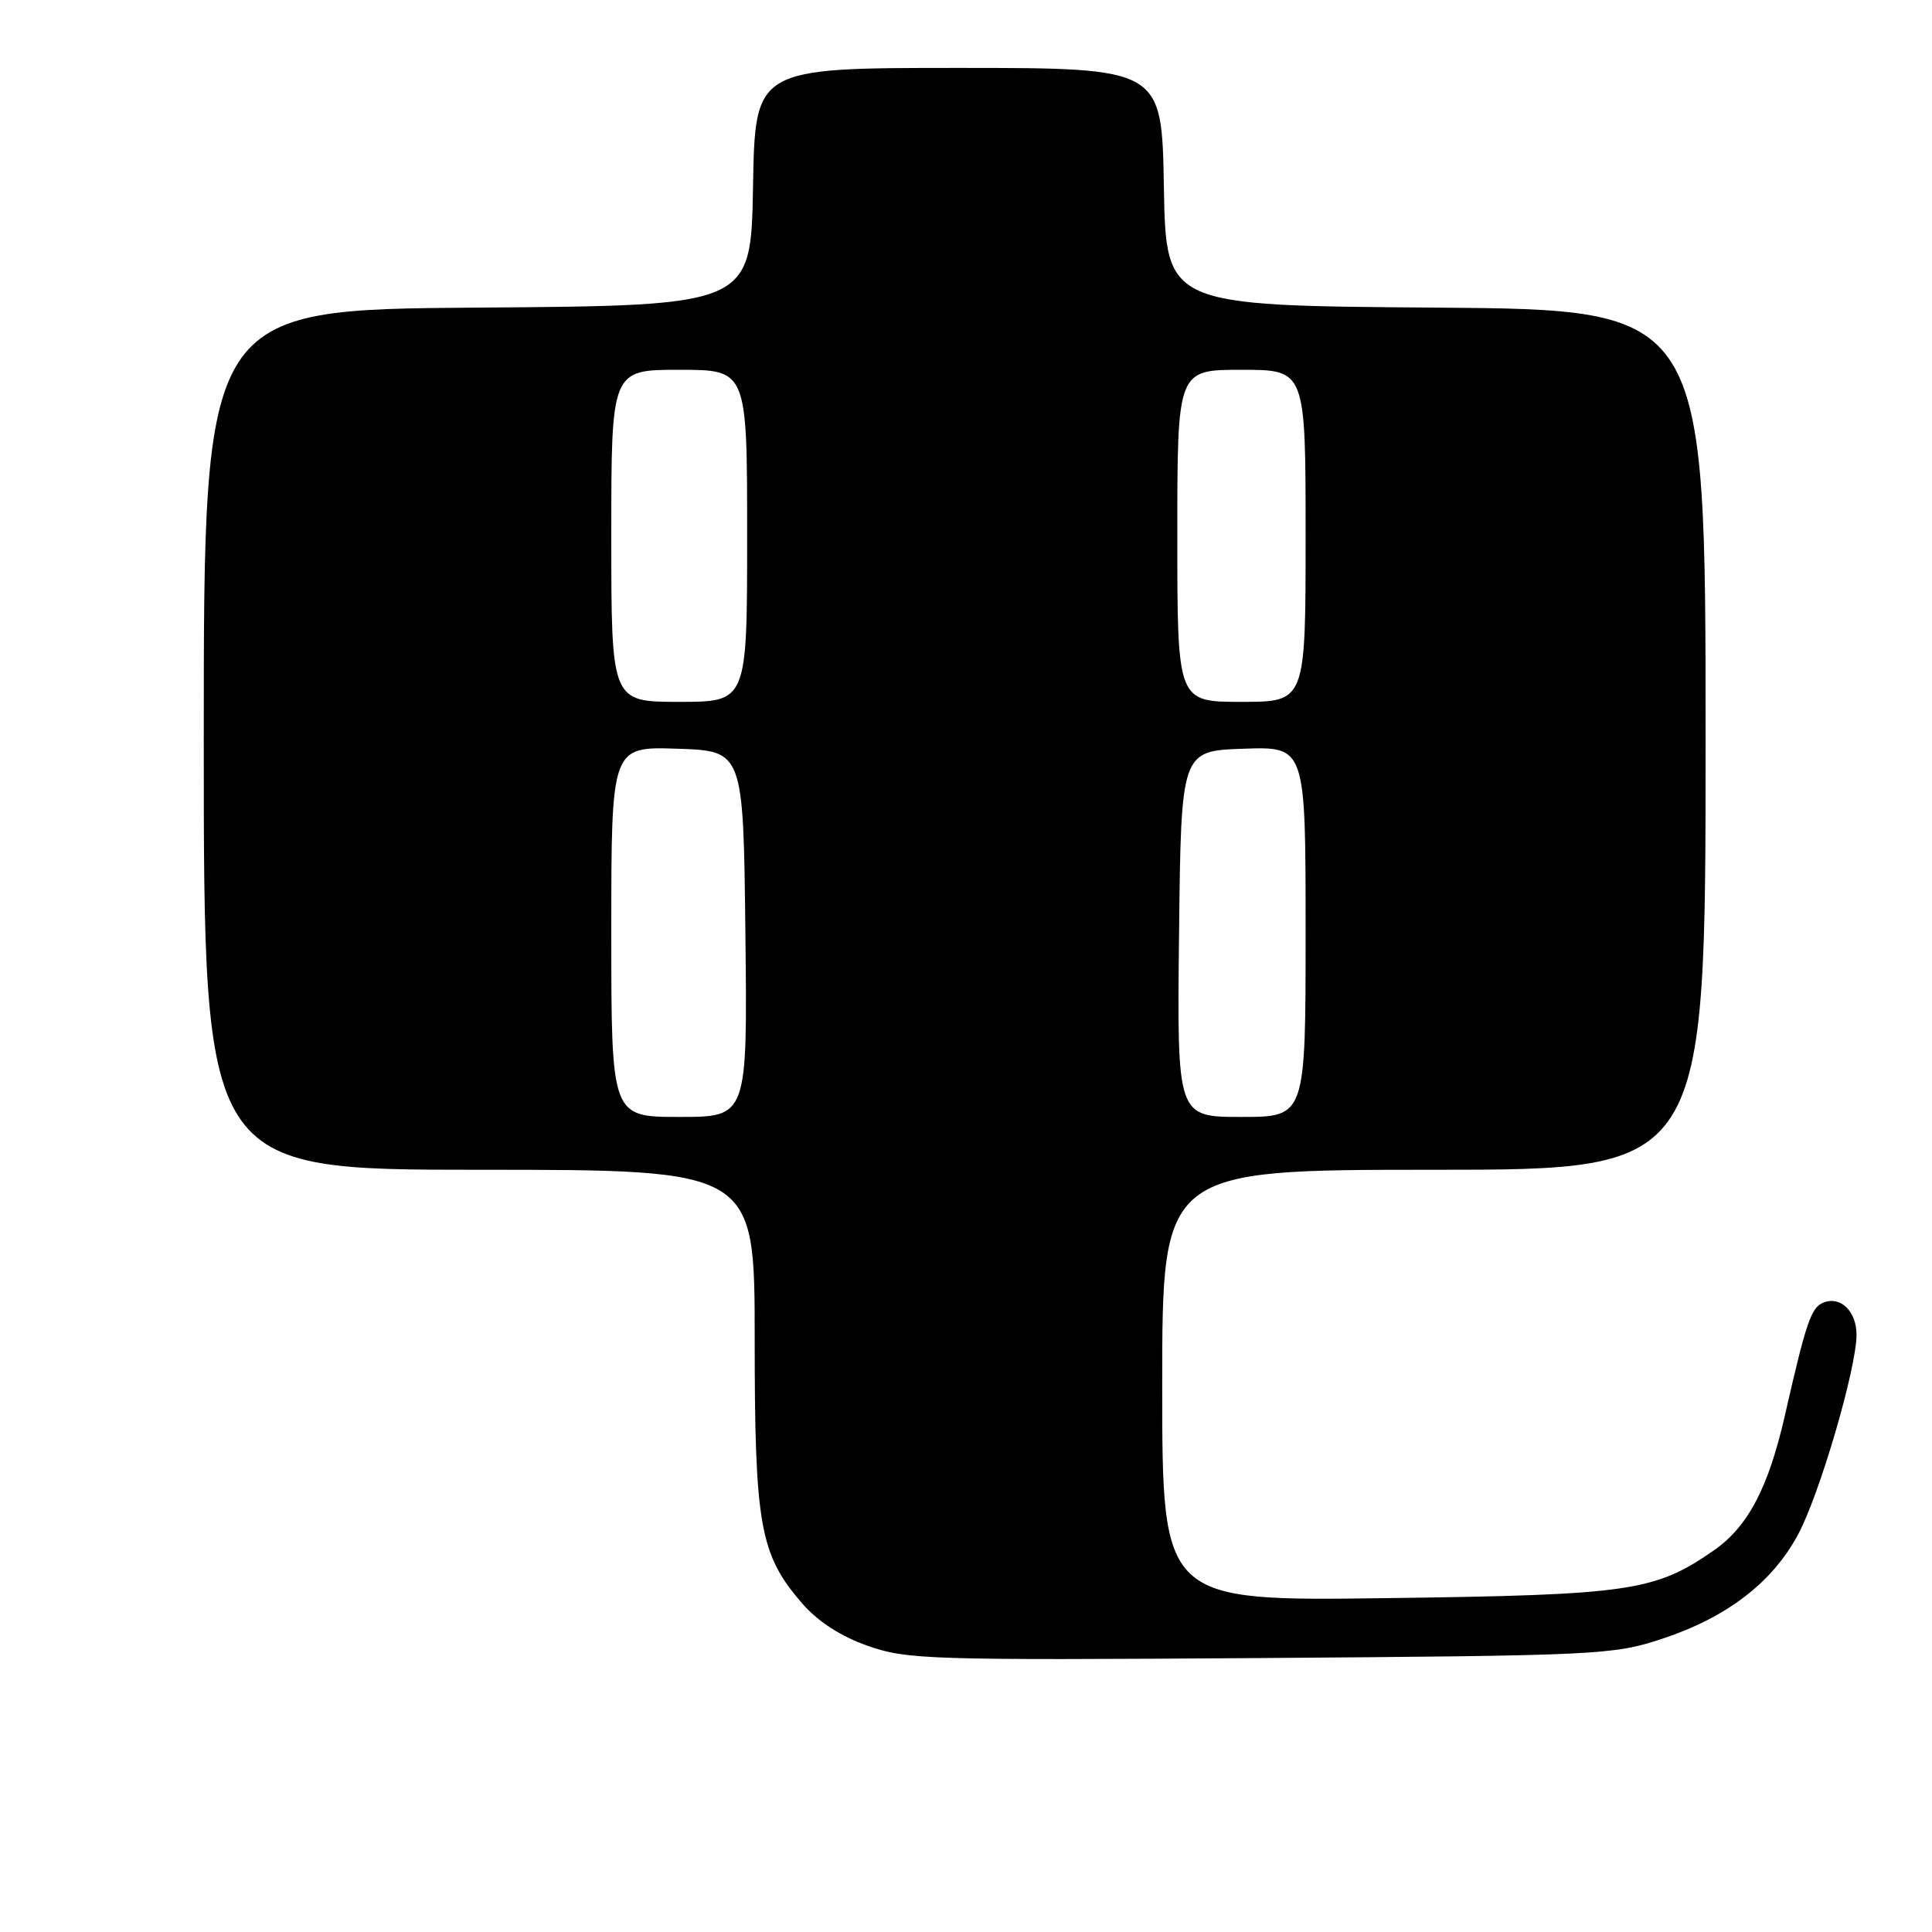 <?xml version="1.0" encoding="UTF-8" standalone="no"?>
<!DOCTYPE svg PUBLIC "-//W3C//DTD SVG 1.1//EN" "http://www.w3.org/Graphics/SVG/1.1/DTD/svg11.dtd" >
<svg xmlns="http://www.w3.org/2000/svg" xmlns:xlink="http://www.w3.org/1999/xlink" version="1.1" viewBox="0 0 256 256">
 <g >
 <path fill="currentColor"
d=" M 220.21 217.16 C 228.80 214.32 234.79 209.74 238.23 203.38 C 241.09 198.07 245.99 181.35 246.00 176.87 C 246.00 173.77 243.91 171.71 241.64 172.59 C 239.99 173.22 239.33 175.15 236.52 187.50 C 234.32 197.16 231.61 202.31 227.06 205.46 C 219.26 210.86 216.00 211.34 183.75 211.76 C 154.00 212.16 154.00 212.16 154.00 183.58 C 154.00 155.00 154.00 155.00 190.00 155.00 C 226.00 155.00 226.00 155.00 226.00 98.01 C 226.00 41.03 226.00 41.03 190.25 40.76 C 154.50 40.50 154.50 40.50 154.22 24.75 C 153.95 9.00 153.95 9.00 127.00 9.00 C 100.05 9.00 100.05 9.00 99.78 24.75 C 99.50 40.50 99.50 40.50 63.25 40.76 C 27.00 41.02 27.00 41.02 27.00 98.01 C 27.00 155.00 27.00 155.00 63.50 155.00 C 100.00 155.00 100.00 155.00 100.00 177.32 C 100.00 202.21 100.68 205.99 106.31 212.48 C 108.40 214.88 111.40 216.82 115.00 218.09 C 120.19 219.91 123.11 220.00 167.00 219.70 C 211.84 219.38 213.74 219.29 220.21 217.16 Z  M 81.00 123.46 C 81.00 98.92 81.00 98.92 89.75 99.21 C 98.50 99.50 98.50 99.50 98.77 123.75 C 99.04 148.00 99.04 148.00 90.02 148.00 C 81.00 148.00 81.00 148.00 81.00 123.46 Z  M 156.23 123.75 C 156.50 99.50 156.50 99.50 164.75 99.21 C 173.00 98.92 173.00 98.92 173.00 123.46 C 173.00 148.00 173.00 148.00 164.48 148.00 C 155.96 148.00 155.96 148.00 156.23 123.75 Z  M 81.00 71.00 C 81.00 49.00 81.00 49.00 90.00 49.00 C 99.00 49.00 99.00 49.00 99.00 71.00 C 99.00 93.00 99.00 93.00 90.00 93.00 C 81.00 93.00 81.00 93.00 81.00 71.00 Z  M 156.00 71.00 C 156.00 49.00 156.00 49.00 164.50 49.00 C 173.00 49.00 173.00 49.00 173.00 71.00 C 173.00 93.00 173.00 93.00 164.50 93.00 C 156.00 93.00 156.00 93.00 156.00 71.00 Z "/>
</g>
</svg>